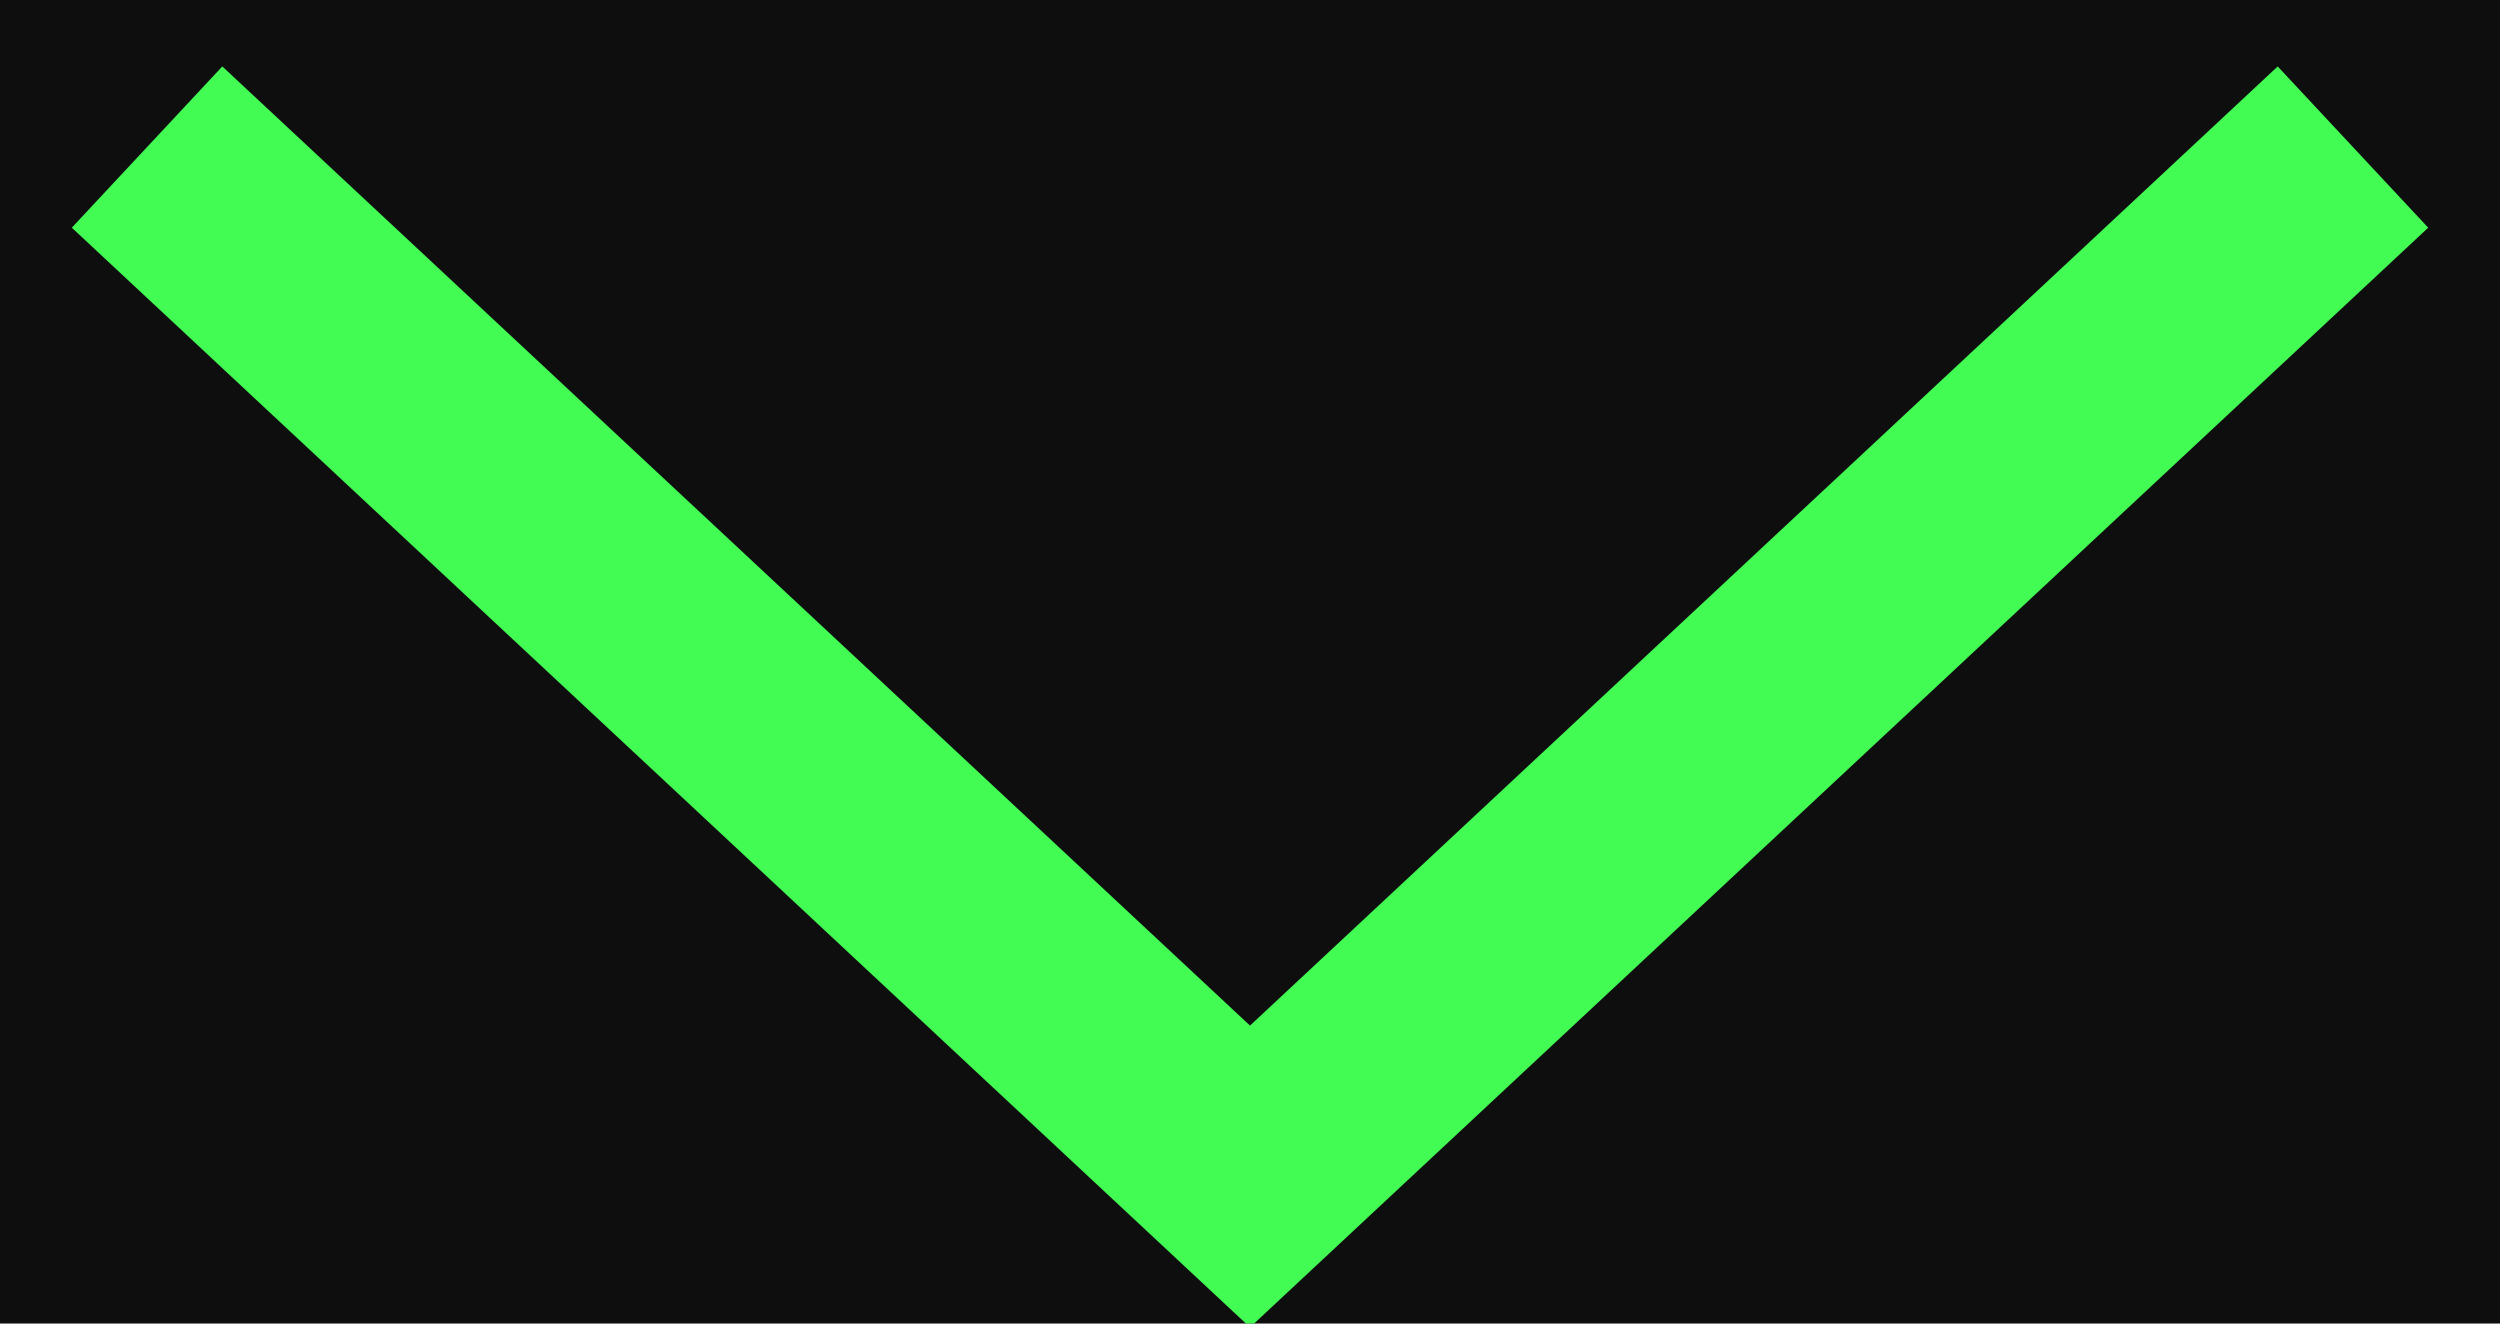 <?xml version="1.0" encoding="UTF-8"?>
<svg width="17px" height="9px" viewBox="0 0 17 9" version="1.1" xmlns="http://www.w3.org/2000/svg" xmlns:xlink="http://www.w3.org/1999/xlink">
    <g stroke="none" stroke-width="1" fill="none" fill-rule="evenodd">
        <g transform="translate(-334, -423)">
            <rect fill="#0E0E0E" x="0" y="0" width="375" height="730"></rect>
            <g transform="translate(0, 84)" stroke="#42FC54" stroke-width="1.5">
                <g transform="translate(20, 301)">
                    <g transform="translate(315, 39)">
                        <polyline points="0 0 7.5 7 15 0"></polyline>
                    </g>
                </g>
            </g>
        </g>
    </g>
</svg>
